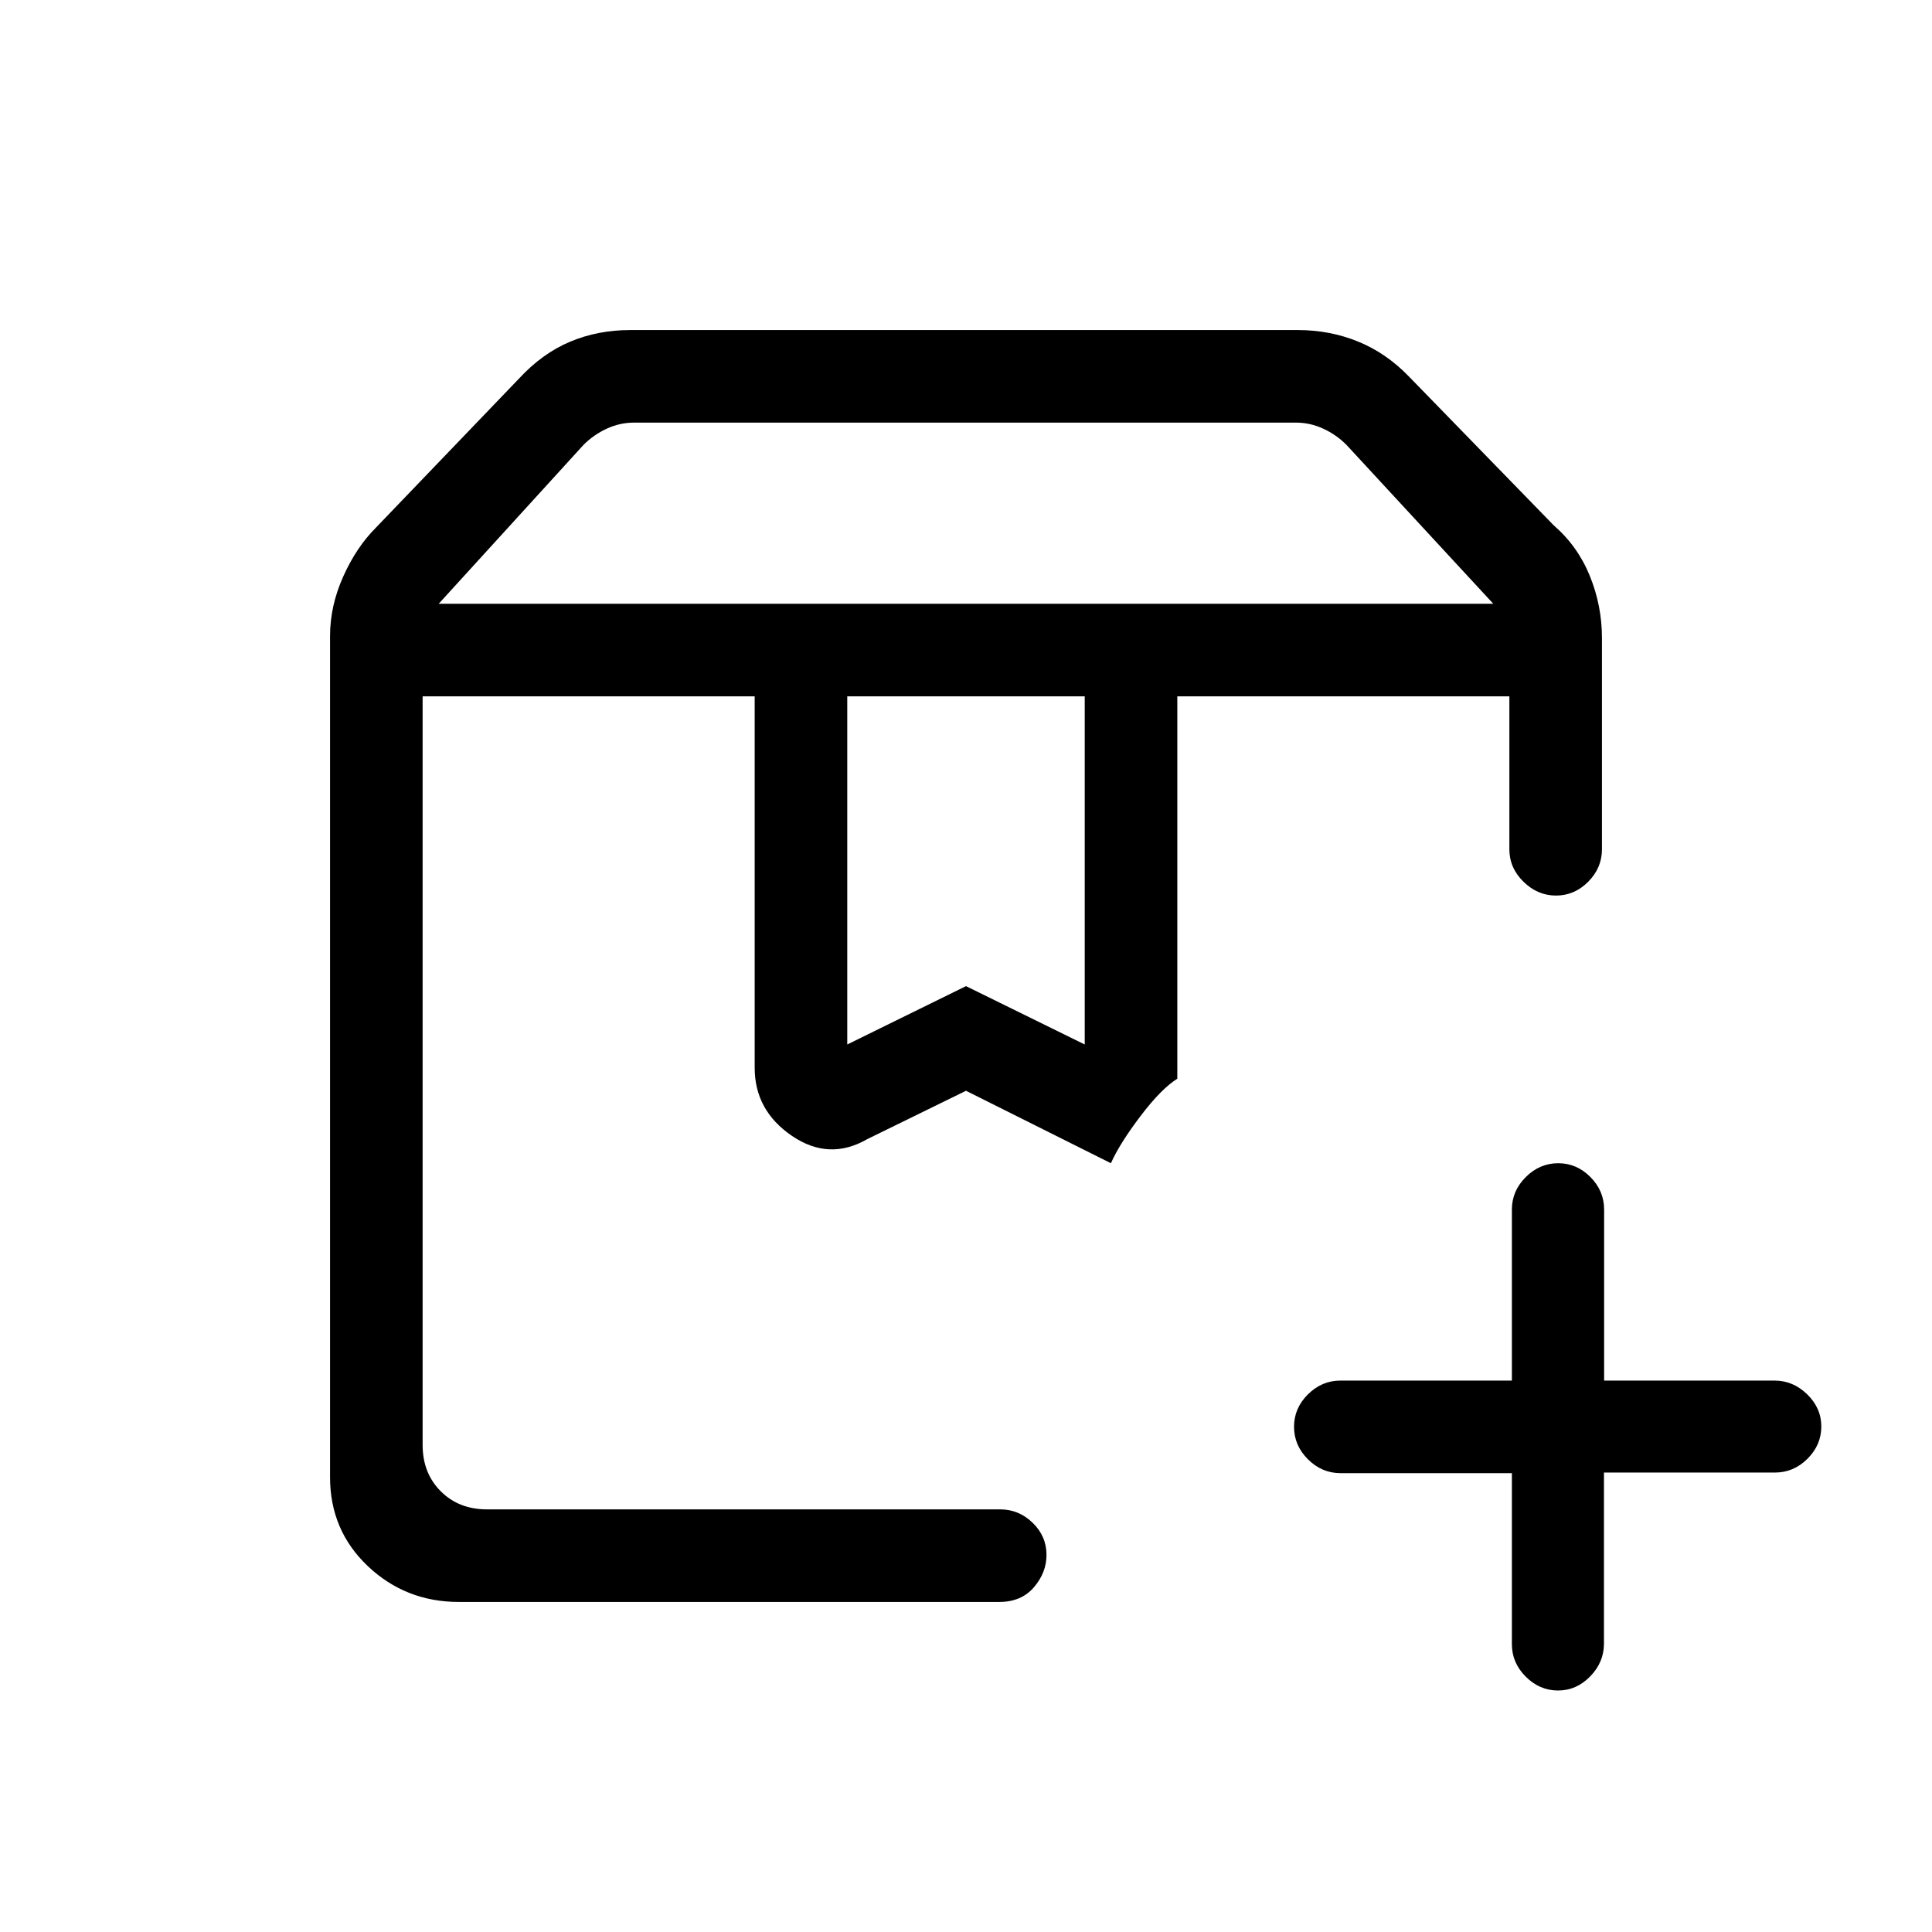 <svg xmlns="http://www.w3.org/2000/svg" height="20" viewBox="0 -960 960 960" width="20"><path d="M210-614h342-37 1-306Zm375 0h165-165Zm-367-46h524l-73-79q-5-5-11.5-8t-13.5-3H315q-7 0-13.5 3t-11.5 8l-72 79Zm203 219 59-29 59 29v-173H421v173ZM228-164q-26.4 0-45.2-17.77Q164-199.55 164-226v-418q0-14.85 6.5-29.42 6.5-14.58 16.26-24.36L258-772q11.55-12.45 25.31-18.22 13.77-5.78 29.84-5.78h331.7q15.91 0 29.91 5.69Q688.75-784.62 700-773l72 74q12 10.41 18 25.23 6 14.81 6 30.77v105q0 9.25-6.82 16.12-6.83 6.88-16 6.88-9.18 0-16.18-6.88-7-6.87-7-16.12v-76H585v190q-8 5-18.31 18.6Q556.37-391.79 552-382l-72-36-48.97 23.98Q412-383 393.5-395.6 375-408.21 375-429.42V-614H210v372q0 14 9 23t23 9h255q9.25 0 16.13 6.67 6.87 6.67 6.87 15.98 0 8.77-6.26 16.06-6.26 7.29-17.22 7.29H228Zm546.18 44q-9.18 0-16.05-6.88-6.88-6.87-6.88-16.12v-85h-85.17q-9.28 0-16.18-6.89-6.9-6.88-6.9-16.15 0-9.26 6.9-16.11t16.18-6.85h85.17v-85q0-9.25 6.91-16.13 6.91-6.87 16.11-6.87t16 6.87q6.81 6.88 6.81 16.13v85h84.69q9.18 0 16.2 6.82 7.03 6.83 7.03 16 0 9.18-6.87 16.03-6.88 6.85-16.13 6.85h-85v85q0 9.25-6.82 16.27-6.83 7.03-16 7.03ZM210-614h342-37 1-306Z"/></svg>